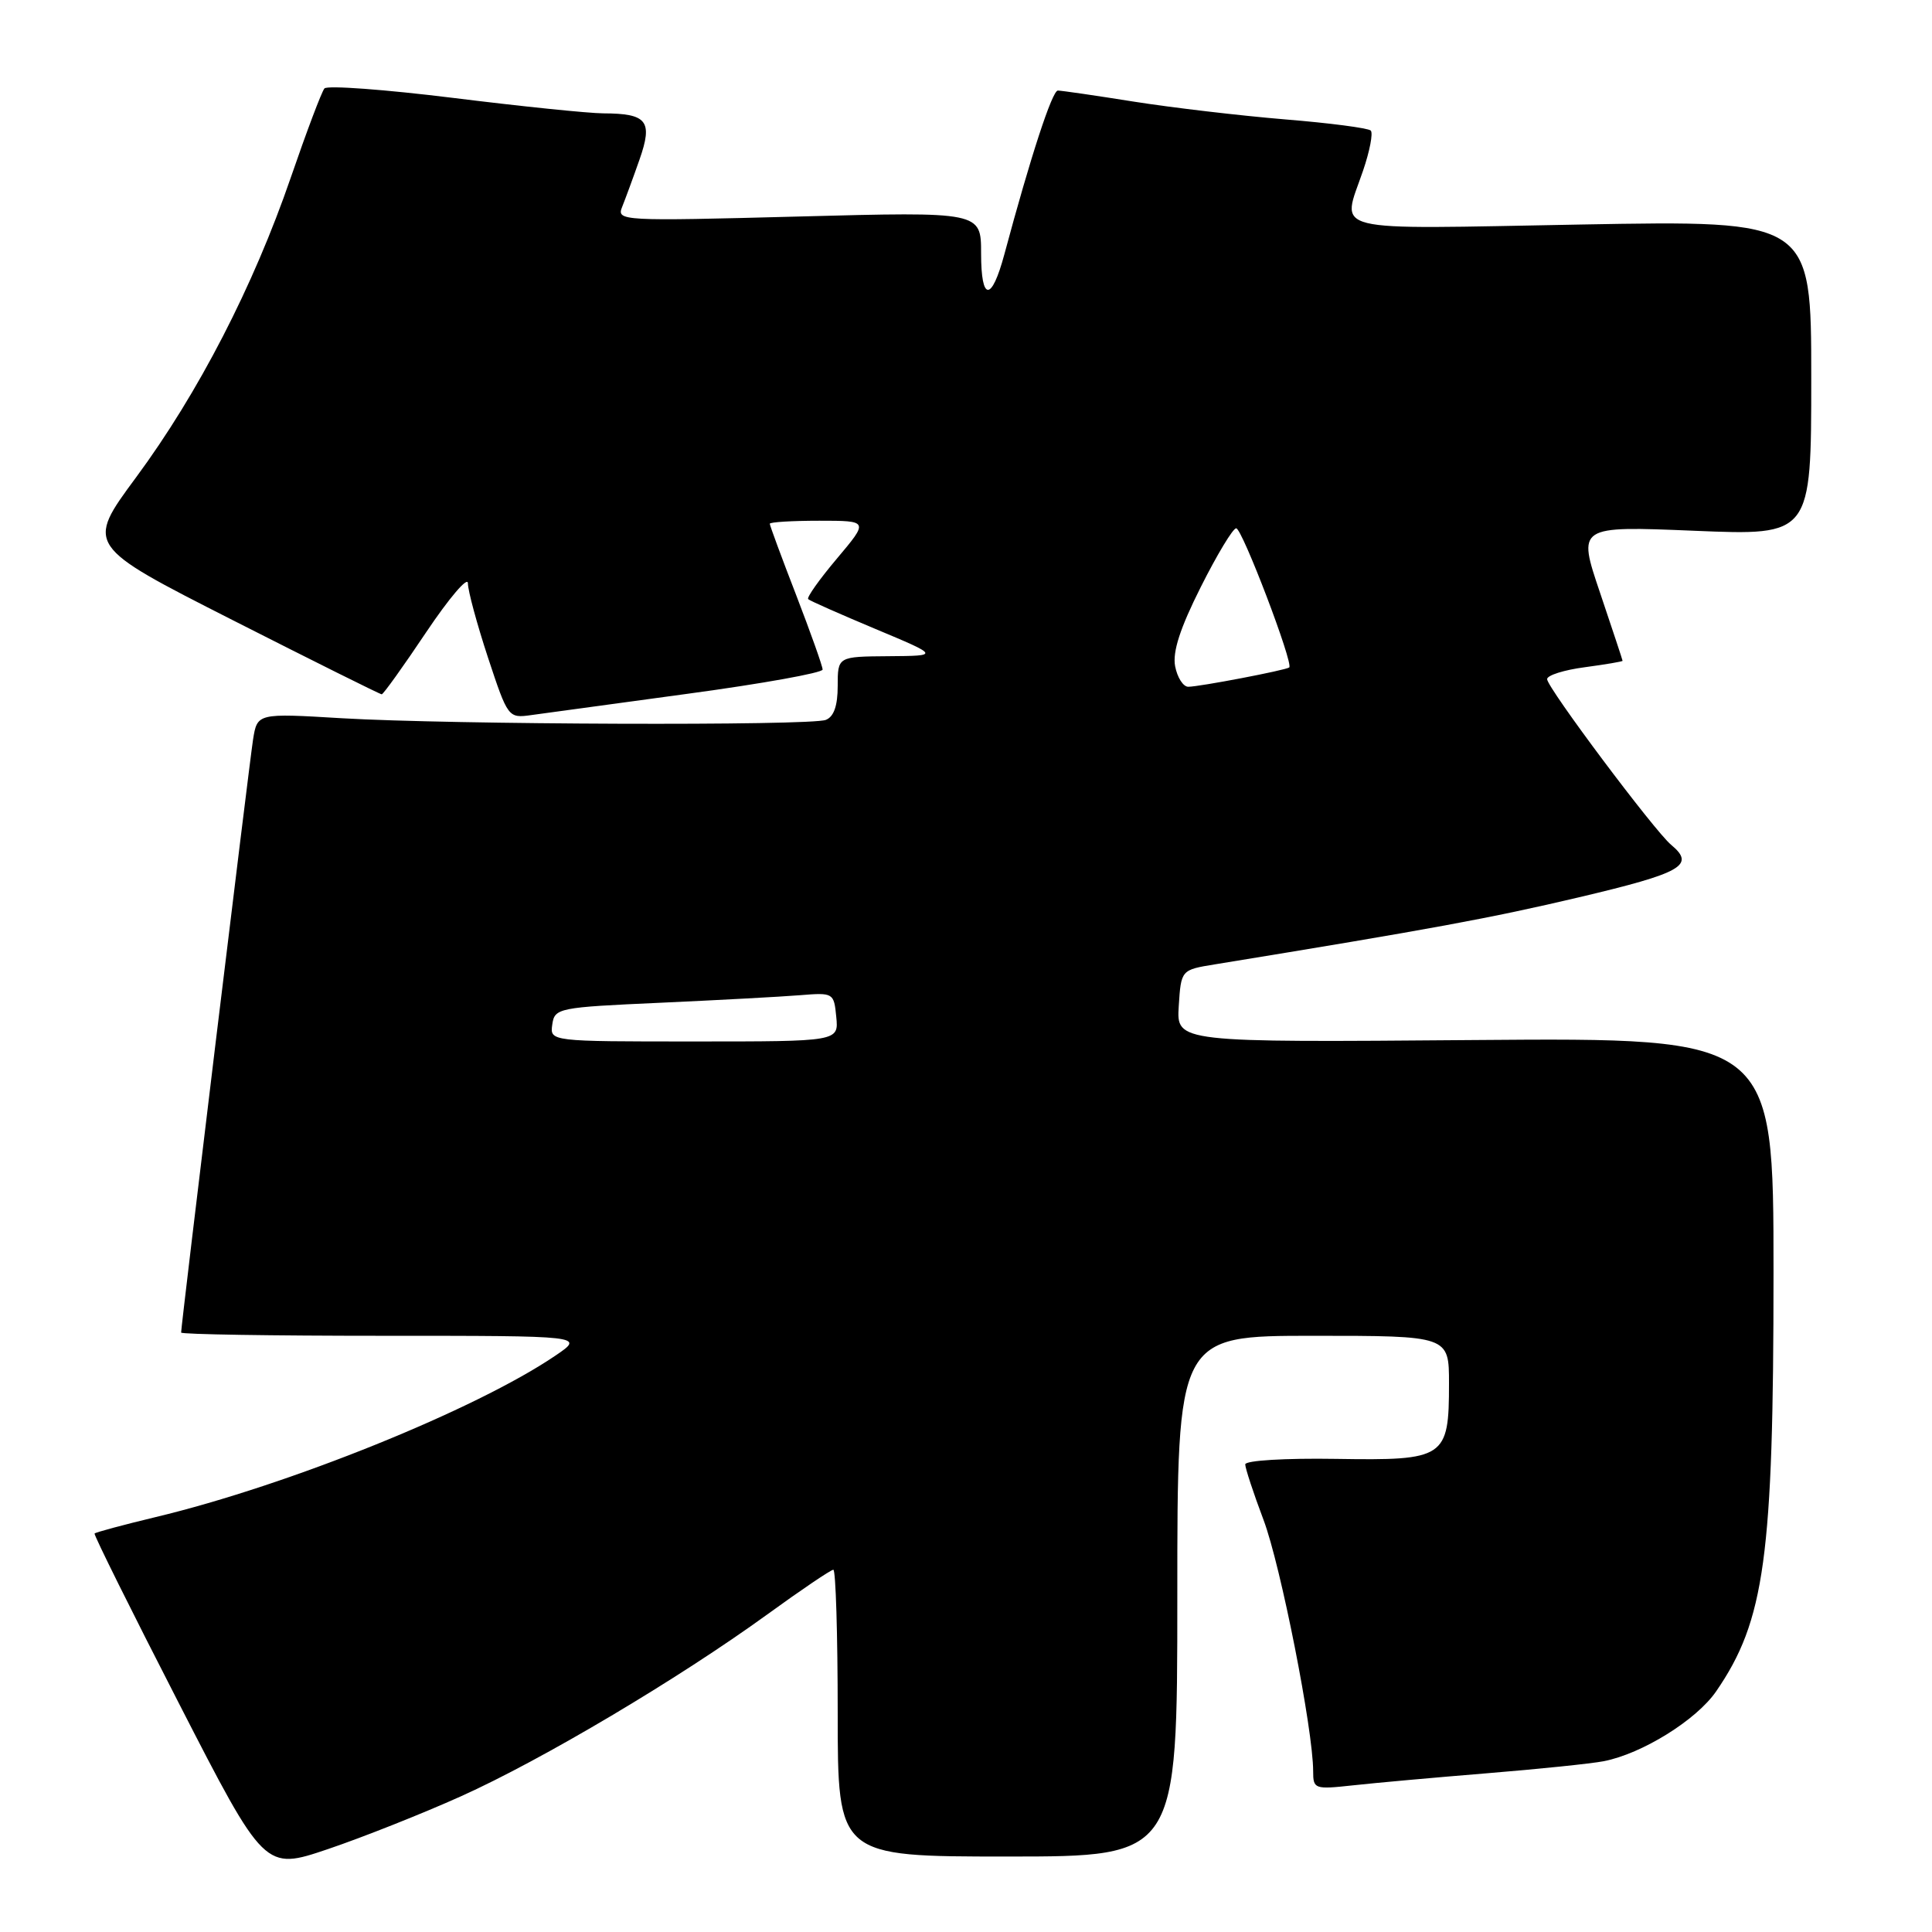 <?xml version="1.0" encoding="UTF-8" standalone="no"?>
<!DOCTYPE svg PUBLIC "-//W3C//DTD SVG 1.1//EN" "http://www.w3.org/Graphics/SVG/1.1/DTD/svg11.dtd" >
<svg xmlns="http://www.w3.org/2000/svg" xmlns:xlink="http://www.w3.org/1999/xlink" version="1.1" viewBox="0 0 256 256">
 <g >
 <path fill="currentColor"
d=" M 61.10 238.01 C 71.83 233.18 89.88 222.46 101.67 213.92 C 106.16 210.66 110.10 208.00 110.42 208.00 C 110.74 208.00 111.00 216.55 111.00 227.00 C 111.00 246.00 111.00 246.00 133.50 246.00 C 156.00 246.00 156.00 246.00 156.00 211.50 C 156.00 177.00 156.00 177.00 174.00 177.00 C 192.00 177.00 192.00 177.00 192.00 183.31 C 192.00 193.20 191.50 193.54 177.07 193.31 C 170.29 193.20 165.00 193.52 165.00 194.04 C 165.00 194.54 166.09 197.86 167.43 201.41 C 169.70 207.44 174.00 229.23 174.00 234.70 C 174.00 237.06 174.19 237.12 179.25 236.57 C 182.14 236.25 190.12 235.53 197.00 234.97 C 203.88 234.41 210.85 233.69 212.50 233.37 C 217.59 232.38 224.79 227.91 227.40 224.11 C 233.84 214.75 235.00 206.29 235.00 168.66 C 235.00 137.50 235.00 137.50 195.44 137.81 C 155.89 138.13 155.89 138.13 156.19 133.32 C 156.50 128.51 156.50 128.51 161.00 127.78 C 189.69 123.10 197.42 121.68 209.25 118.89 C 222.92 115.66 224.69 114.65 221.43 111.94 C 219.22 110.10 205.00 91.11 205.00 89.99 C 205.00 89.48 207.25 88.77 210.00 88.41 C 212.75 88.04 215.00 87.66 215.00 87.56 C 215.00 87.46 213.65 83.40 212.01 78.53 C 209.02 69.69 209.02 69.69 224.51 70.33 C 240.00 70.97 240.00 70.97 240.00 50.08 C 240.00 29.20 240.00 29.20 209.50 29.75 C 175.31 30.37 177.77 30.98 180.61 22.62 C 181.50 20.02 181.96 17.62 181.63 17.30 C 181.30 16.97 176.19 16.30 170.27 15.82 C 164.35 15.33 155.34 14.27 150.26 13.47 C 145.18 12.66 140.64 12.00 140.17 12.00 C 139.42 12.00 136.56 20.74 133.08 33.71 C 131.38 40.02 130.00 39.96 130.00 33.58 C 130.00 28.05 130.00 28.05 105.83 28.69 C 82.29 29.31 81.68 29.28 82.44 27.41 C 82.86 26.36 83.90 23.54 84.74 21.14 C 86.53 16.03 85.75 15.04 79.94 15.02 C 77.99 15.01 69.02 14.09 60.02 12.97 C 51.02 11.86 43.36 11.29 42.99 11.72 C 42.62 12.15 40.62 17.45 38.54 23.50 C 33.57 37.95 26.28 52.08 18.04 63.24 C 11.36 72.28 11.36 72.28 30.77 82.14 C 41.45 87.56 50.36 92.00 50.58 92.00 C 50.79 92.00 53.45 88.29 56.48 83.76 C 59.52 79.23 62.00 76.32 62.00 77.29 C 62.00 78.27 63.20 82.69 64.66 87.13 C 67.30 95.11 67.35 95.18 70.41 94.75 C 72.11 94.51 81.49 93.23 91.25 91.91 C 101.01 90.59 109.00 89.15 109.00 88.72 C 109.00 88.28 107.42 83.85 105.50 78.86 C 103.57 73.88 102.00 69.62 102.00 69.40 C 102.00 69.18 104.95 69.00 108.56 69.00 C 115.12 69.00 115.12 69.00 110.90 74.01 C 108.58 76.76 106.86 79.18 107.09 79.39 C 107.31 79.61 111.33 81.38 116.00 83.34 C 124.50 86.90 124.50 86.90 117.75 86.95 C 111.00 87.00 111.00 87.00 111.00 90.89 C 111.00 93.52 110.49 94.98 109.42 95.39 C 107.34 96.19 59.67 96.02 45.29 95.17 C 34.09 94.50 34.09 94.50 33.53 98.00 C 33.03 101.19 24.00 175.58 24.00 176.57 C 24.00 176.81 36.03 177.00 50.73 177.00 C 77.46 177.00 77.46 177.00 73.62 179.61 C 63.10 186.76 38.23 196.81 20.63 201.02 C 16.30 202.06 12.66 203.04 12.53 203.20 C 12.41 203.37 17.43 213.48 23.69 225.67 C 35.07 247.85 35.07 247.85 43.44 245.02 C 48.05 243.46 55.99 240.31 61.10 238.01 Z  M 73.18 135.75 C 73.49 133.57 73.96 133.48 87.50 132.87 C 95.20 132.52 103.53 132.07 106.00 131.87 C 110.43 131.51 110.50 131.55 110.81 134.75 C 111.13 138.00 111.13 138.00 91.99 138.00 C 72.86 138.00 72.86 138.00 73.18 135.75 Z  M 155.71 88.28 C 155.35 86.38 156.36 83.25 159.11 77.78 C 161.26 73.50 163.37 70.00 163.80 70.00 C 164.59 70.00 171.43 87.96 170.83 88.44 C 170.36 88.81 158.91 91.00 157.45 91.00 C 156.78 91.00 156.00 89.78 155.71 88.28 Z "/>
</g>
</svg>